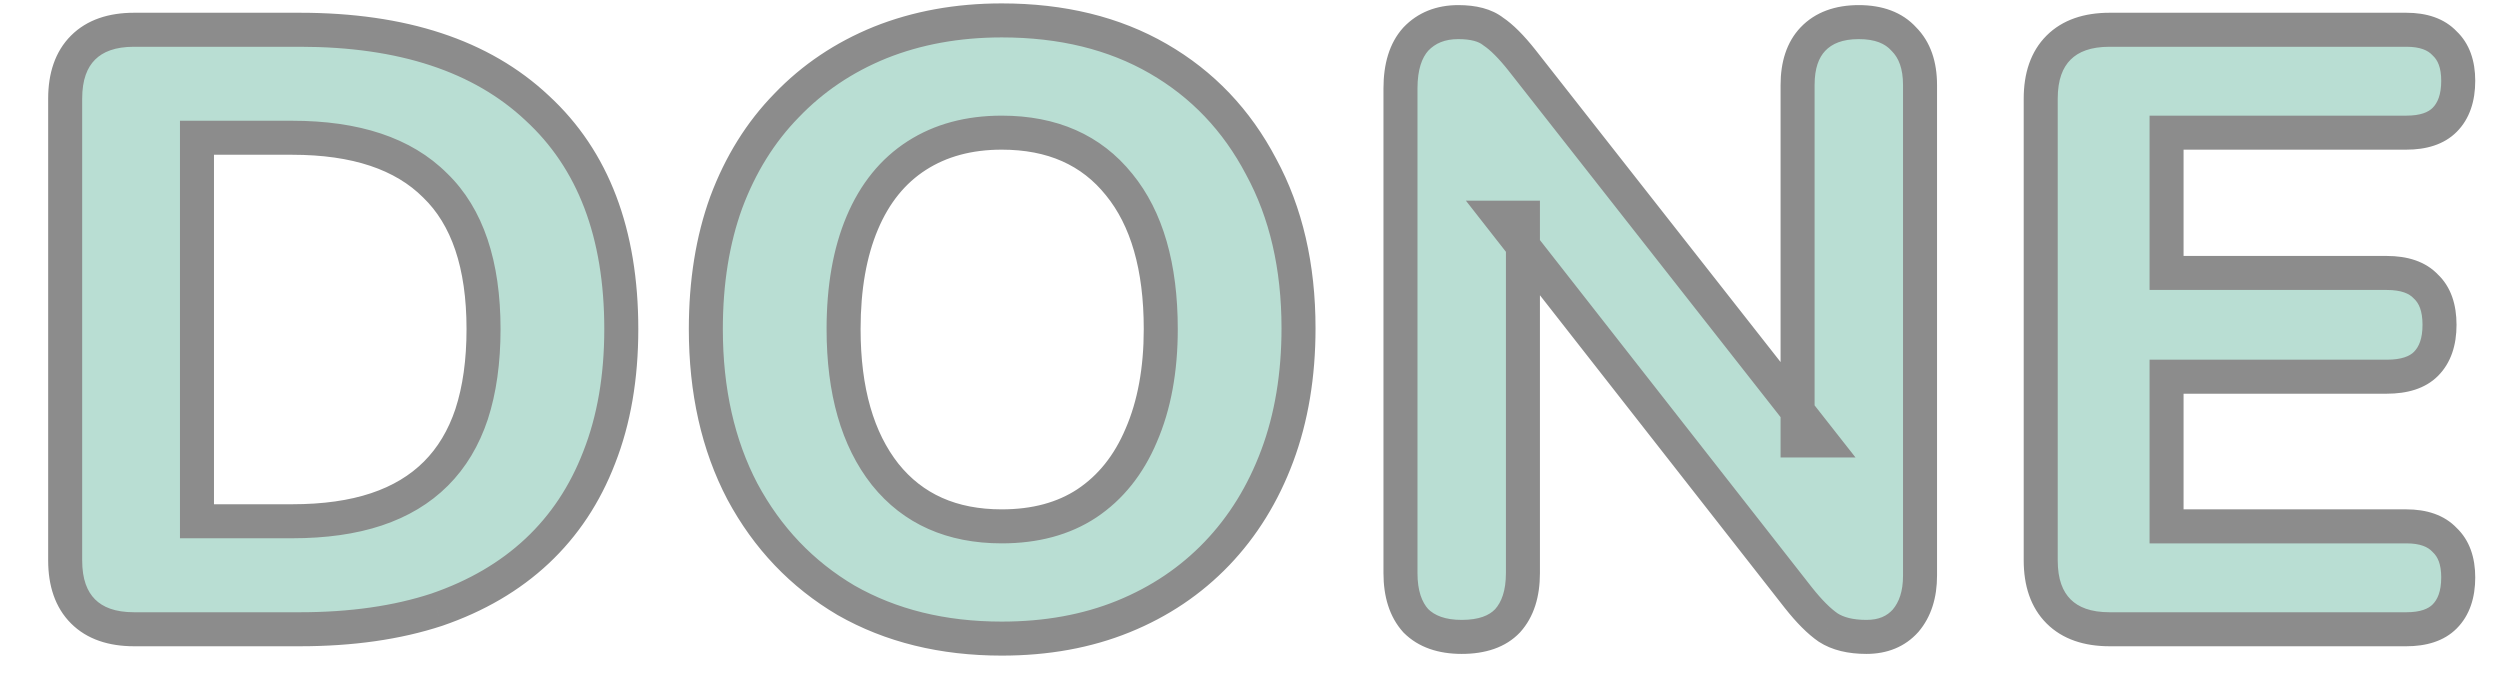 <svg width="147" height="41" viewBox="0 0 147 41" fill="none" xmlns="http://www.w3.org/2000/svg">
<path d="M7.882 37C6.582 37 5.582 36.65 4.882 35.95C4.182 35.25 3.832 34.25 3.832 32.95V5.8C3.832 4.5 4.182 3.5 4.882 2.8C5.582 2.1 6.582 1.75 7.882 1.75H17.632C23.666 1.75 28.316 3.283 31.582 6.35C34.882 9.383 36.532 13.717 36.532 19.35C36.532 22.183 36.099 24.7 35.232 26.9C34.399 29.067 33.182 30.9 31.582 32.4C29.982 33.9 28.016 35.05 25.682 35.85C23.349 36.617 20.666 37 17.632 37H7.882ZM11.582 30.65H17.182C19.082 30.65 20.732 30.417 22.132 29.95C23.532 29.483 24.699 28.783 25.632 27.85C26.566 26.917 27.266 25.75 27.732 24.35C28.199 22.917 28.432 21.25 28.432 19.35C28.432 15.55 27.482 12.733 25.582 10.9C23.716 9.033 20.916 8.1 17.182 8.1H11.582V30.65ZM58.903 37.55C55.436 37.55 52.386 36.8 49.753 35.3C47.153 33.767 45.12 31.633 43.653 28.9C42.22 26.167 41.503 22.983 41.503 19.35C41.503 16.583 41.903 14.1 42.703 11.9C43.536 9.667 44.72 7.767 46.253 6.2C47.786 4.6 49.62 3.367 51.753 2.5C53.92 1.633 56.303 1.2 58.903 1.2C62.436 1.2 65.503 1.95 68.103 3.45C70.703 4.95 72.72 7.067 74.153 9.8C75.62 12.5 76.353 15.667 76.353 19.3C76.353 22.067 75.936 24.567 75.103 26.8C74.27 29.033 73.086 30.95 71.553 32.55C70.02 34.15 68.186 35.383 66.053 36.25C63.92 37.117 61.536 37.55 58.903 37.55ZM58.903 30.95C60.87 30.95 62.536 30.5 63.903 29.6C65.303 28.667 66.37 27.333 67.103 25.6C67.87 23.833 68.253 21.75 68.253 19.35C68.253 15.683 67.436 12.85 65.803 10.85C64.17 8.817 61.87 7.8 58.903 7.8C56.97 7.8 55.303 8.25 53.903 9.15C52.503 10.05 51.436 11.367 50.703 13.1C49.97 14.833 49.603 16.917 49.603 19.35C49.603 22.983 50.42 25.833 52.053 27.9C53.686 29.933 55.97 30.95 58.903 30.95ZM85.948 37.45C84.781 37.45 83.881 37.133 83.248 36.5C82.648 35.833 82.348 34.9 82.348 33.7V5.2C82.348 3.933 82.648 2.967 83.248 2.3C83.881 1.633 84.715 1.3 85.748 1.3C86.648 1.3 87.331 1.483 87.798 1.85C88.298 2.183 88.865 2.75 89.498 3.55L107.048 25.9H105.698V5C105.698 3.833 105.998 2.933 106.598 2.3C107.231 1.633 108.131 1.3 109.298 1.3C110.465 1.3 111.348 1.633 111.948 2.3C112.581 2.933 112.898 3.833 112.898 5V33.85C112.898 34.95 112.615 35.833 112.048 36.5C111.481 37.133 110.715 37.45 109.748 37.45C108.815 37.45 108.065 37.267 107.498 36.9C106.965 36.533 106.381 35.95 105.748 35.15L88.248 12.8H89.548V33.7C89.548 34.9 89.248 35.833 88.648 36.5C88.048 37.133 87.148 37.45 85.948 37.45ZM124.044 37C122.744 37 121.744 36.65 121.044 35.95C120.344 35.25 119.994 34.25 119.994 32.95V5.8C119.994 4.5 120.344 3.5 121.044 2.8C121.744 2.1 122.744 1.75 124.044 1.75H141.494C142.494 1.75 143.244 2.017 143.744 2.55C144.278 3.05 144.544 3.783 144.544 4.75C144.544 5.75 144.278 6.517 143.744 7.05C143.244 7.55 142.494 7.8 141.494 7.8H127.394V16.05H140.344C141.378 16.05 142.144 16.317 142.644 16.85C143.178 17.35 143.444 18.1 143.444 19.1C143.444 20.1 143.178 20.867 142.644 21.4C142.144 21.9 141.378 22.15 140.344 22.15H127.394V30.95H141.494C142.494 30.95 143.244 31.217 143.744 31.75C144.278 32.25 144.544 32.983 144.544 33.95C144.544 34.95 144.278 35.717 143.744 36.25C143.244 36.75 142.494 37 141.494 37H124.044Z" fill="#B9DED3"/>
<path d="M4.882 35.95L5.589 35.243L5.589 35.243L4.882 35.95ZM4.882 2.8L5.589 3.507L5.589 3.507L4.882 2.8ZM31.582 6.35L30.898 7.079L30.905 7.086L31.582 6.35ZM35.232 26.9L34.302 26.534L34.299 26.541L35.232 26.9ZM31.582 32.4L32.266 33.13L32.266 33.13L31.582 32.4ZM25.682 35.85L25.994 36.8L26.007 36.796L25.682 35.85ZM11.582 30.65H10.582V31.65H11.582V30.65ZM22.132 29.95L21.816 29.001L21.816 29.001L22.132 29.95ZM25.632 27.85L24.925 27.143L24.925 27.143L25.632 27.85ZM27.732 24.35L28.681 24.666L28.683 24.66L27.732 24.35ZM25.582 10.9L24.875 11.607L24.881 11.613L24.888 11.62L25.582 10.9ZM11.582 8.1V7.1H10.582V8.1H11.582ZM7.882 36C6.761 36 6.049 35.702 5.589 35.243L4.175 36.657C5.116 37.598 6.403 38 7.882 38V36ZM5.589 35.243C5.13 34.784 4.832 34.071 4.832 32.95H2.832C2.832 34.429 3.234 35.716 4.175 36.657L5.589 35.243ZM4.832 32.95V5.8H2.832V32.95H4.832ZM4.832 5.8C4.832 4.679 5.13 3.966 5.589 3.507L4.175 2.093C3.234 3.034 2.832 4.321 2.832 5.8H4.832ZM5.589 3.507C6.049 3.048 6.761 2.75 7.882 2.75V0.75C6.403 0.75 5.116 1.152 4.175 2.093L5.589 3.507ZM7.882 2.75H17.632V0.75H7.882V2.75ZM17.632 2.75C23.501 2.75 27.873 4.24 30.898 7.079L32.267 5.621C28.758 2.327 23.83 0.75 17.632 0.75V2.75ZM30.905 7.086C33.949 9.884 35.532 13.92 35.532 19.35H37.532C37.532 13.514 35.815 8.883 32.259 5.614L30.905 7.086ZM35.532 19.35C35.532 22.082 35.114 24.471 34.302 26.534L36.163 27.267C37.083 24.929 37.532 22.285 37.532 19.35H35.532ZM34.299 26.541C33.516 28.575 32.382 30.28 30.898 31.671L32.266 33.13C33.983 31.52 35.281 29.558 36.166 27.259L34.299 26.541ZM30.898 31.671C29.414 33.062 27.574 34.144 25.358 34.904L26.007 36.796C28.457 35.956 30.551 34.738 32.266 33.13L30.898 31.671ZM25.37 34.9C23.158 35.627 20.583 36 17.632 36V38C20.748 38 23.54 37.606 25.994 36.8L25.37 34.9ZM17.632 36H7.882V38H17.632V36ZM11.582 31.65H17.182V29.65H11.582V31.65ZM17.182 31.65C19.16 31.65 20.922 31.407 22.448 30.899L21.816 29.001C20.543 29.426 19.004 29.65 17.182 29.65V31.65ZM22.448 30.899C23.978 30.389 25.284 29.613 26.339 28.557L24.925 27.143C24.114 27.954 23.086 28.578 21.816 29.001L22.448 30.899ZM26.339 28.557C27.395 27.502 28.171 26.196 28.681 24.666L26.784 24.034C26.36 25.304 25.736 26.332 24.925 27.143L26.339 28.557ZM28.683 24.66C29.189 23.104 29.432 21.329 29.432 19.35H27.432C27.432 21.171 27.208 22.729 26.781 24.04L28.683 24.66ZM29.432 19.35C29.432 15.399 28.444 12.272 26.277 10.18L24.888 11.62C26.52 13.195 27.432 15.701 27.432 19.35H29.432ZM26.289 10.193C24.169 8.073 21.07 7.1 17.182 7.1V9.1C20.761 9.1 23.262 9.994 24.875 11.607L26.289 10.193ZM17.182 7.1H11.582V9.1H17.182V7.1ZM10.582 8.1V30.65H12.582V8.1H10.582ZM49.753 35.3L49.245 36.161L49.251 36.165L49.258 36.169L49.753 35.3ZM43.653 28.9L42.767 29.364L42.772 29.373L43.653 28.9ZM42.703 11.9L41.766 11.55L41.763 11.558L42.703 11.9ZM46.253 6.2L46.968 6.899L46.975 6.892L46.253 6.2ZM51.753 2.5L51.382 1.572L51.377 1.574L51.753 2.5ZM68.103 3.45L67.603 4.316L67.603 4.316L68.103 3.45ZM74.153 9.8L73.267 10.264L73.271 10.271L73.274 10.277L74.153 9.8ZM75.103 26.8L76.04 27.15L76.04 27.15L75.103 26.8ZM71.553 32.55L72.275 33.242L72.275 33.242L71.553 32.55ZM66.053 36.25L65.677 35.324L65.677 35.324L66.053 36.25ZM63.903 29.6L64.453 30.435L64.458 30.432L63.903 29.6ZM67.103 25.6L66.186 25.202L66.182 25.21L67.103 25.6ZM65.803 10.85L65.023 11.476L65.028 11.482L65.803 10.85ZM50.703 13.1L51.624 13.49L51.624 13.49L50.703 13.1ZM52.053 27.9L51.268 28.52L51.273 28.526L52.053 27.9ZM58.903 36.55C55.584 36.55 52.71 35.833 50.248 34.431L49.258 36.169C52.063 37.767 55.288 38.55 58.903 38.55V36.55ZM50.261 34.439C47.823 33.001 45.917 31.004 44.534 28.427L42.772 29.373C44.322 32.263 46.483 34.532 49.245 36.161L50.261 34.439ZM44.538 28.436C43.193 25.869 42.503 22.85 42.503 19.35H40.503C40.503 23.116 41.247 26.464 42.767 29.364L44.538 28.436ZM42.503 19.35C42.503 16.679 42.889 14.314 43.643 12.242L41.763 11.558C40.917 13.886 40.503 16.488 40.503 19.35H42.503ZM43.64 12.25C44.429 10.136 45.54 8.358 46.968 6.899L45.538 5.501C43.899 7.175 42.644 9.198 41.766 11.55L43.64 12.25ZM46.975 6.892C48.407 5.398 50.121 4.242 52.129 3.426L51.377 1.574C49.118 2.491 47.166 3.802 45.531 5.508L46.975 6.892ZM52.124 3.428C54.16 2.614 56.416 2.2 58.903 2.2V0.2C56.19 0.2 53.679 0.653 51.382 1.572L52.124 3.428ZM58.903 2.2C62.292 2.2 65.18 2.918 67.603 4.316L68.603 2.584C65.826 0.982 62.58 0.2 58.903 0.2V2.2ZM67.603 4.316C70.034 5.719 71.919 7.694 73.267 10.264L75.039 9.336C73.52 6.439 71.372 4.181 68.603 2.584L67.603 4.316ZM73.274 10.277C74.648 12.806 75.353 15.803 75.353 19.3H77.353C77.353 15.53 76.591 12.194 75.032 9.323L73.274 10.277ZM75.353 19.3C75.353 21.966 74.951 24.345 74.166 26.45L76.04 27.15C76.921 24.788 77.353 22.167 77.353 19.3H75.353ZM74.166 26.45C73.377 28.566 72.263 30.364 70.831 31.858L72.275 33.242C73.909 31.536 75.163 29.501 76.04 27.15L74.166 26.45ZM70.831 31.858C69.399 33.352 67.685 34.508 65.677 35.324L66.429 37.176C68.688 36.259 70.64 34.947 72.275 33.242L70.831 31.858ZM65.677 35.324C63.679 36.135 61.426 36.55 58.903 36.55V38.55C61.647 38.55 64.16 38.098 66.429 37.176L65.677 35.324ZM58.903 31.95C61.025 31.95 62.892 31.463 64.453 30.435L63.353 28.765C62.18 29.537 60.714 29.95 58.903 29.95V31.95ZM64.458 30.432C66.039 29.378 67.224 27.881 68.024 25.99L66.182 25.21C65.516 26.786 64.567 27.956 63.348 28.768L64.458 30.432ZM68.02 25.998C68.853 24.079 69.253 21.854 69.253 19.35H67.253C67.253 21.646 66.886 23.588 66.186 25.202L68.02 25.998ZM69.253 19.35C69.253 15.548 68.407 12.458 66.578 10.217L65.028 11.482C66.465 13.242 67.253 15.819 67.253 19.35H69.253ZM66.583 10.224C64.732 7.92 62.126 6.8 58.903 6.8V8.8C61.614 8.8 63.607 9.714 65.023 11.476L66.583 10.224ZM58.903 6.8C56.809 6.8 54.948 7.289 53.362 8.309L54.444 9.991C55.658 9.211 57.13 8.8 58.903 8.8V6.8ZM53.362 8.309C51.771 9.332 50.583 10.817 49.782 12.71L51.624 13.49C52.289 11.916 53.234 10.768 54.444 9.991L53.362 8.309ZM49.782 12.71C48.984 14.597 48.603 16.82 48.603 19.35H50.603C50.603 17.013 50.956 15.069 51.624 13.49L49.782 12.71ZM48.603 19.35C48.603 23.124 49.451 26.221 51.268 28.52L52.837 27.28C51.388 25.446 50.603 22.843 50.603 19.35H48.603ZM51.273 28.526C53.122 30.827 55.709 31.95 58.903 31.95V29.95C56.23 29.95 54.251 29.039 52.833 27.274L51.273 28.526ZM83.248 36.5L82.505 37.169L82.522 37.188L82.541 37.207L83.248 36.5ZM83.248 2.3L82.523 1.611L82.514 1.621L82.505 1.631L83.248 2.3ZM87.798 1.85L87.18 2.636L87.211 2.66L87.243 2.682L87.798 1.85ZM89.498 3.55L90.284 2.932L90.282 2.929L89.498 3.55ZM107.048 25.9V26.9H109.105L107.834 25.282L107.048 25.9ZM105.698 25.9H104.698V26.9H105.698V25.9ZM106.598 2.3L105.873 1.611L105.872 1.612L106.598 2.3ZM111.948 2.3L111.205 2.969L111.222 2.989L111.241 3.007L111.948 2.3ZM112.048 36.5L112.793 37.167L112.802 37.157L112.81 37.148L112.048 36.5ZM107.498 36.9L106.931 37.724L106.943 37.732L106.955 37.74L107.498 36.9ZM105.748 35.15L104.96 35.767L104.964 35.771L105.748 35.15ZM88.248 12.8V11.8H86.195L87.46 13.416L88.248 12.8ZM89.548 12.8H90.548V11.8H89.548V12.8ZM88.648 36.5L89.374 37.188L89.383 37.178L89.391 37.169L88.648 36.5ZM85.948 36.45C84.963 36.45 84.349 36.187 83.955 35.793L82.541 37.207C83.413 38.08 84.6 38.45 85.948 38.45V36.45ZM83.991 35.831C83.606 35.403 83.348 34.738 83.348 33.7H81.348C81.348 35.062 81.69 36.264 82.505 37.169L83.991 35.831ZM83.348 33.7V5.2H81.348V33.7H83.348ZM83.348 5.2C83.348 4.079 83.614 3.388 83.991 2.969L82.505 1.631C81.682 2.545 81.348 3.788 81.348 5.2H83.348ZM83.973 2.989C84.393 2.546 84.951 2.3 85.748 2.3V0.3C84.478 0.3 83.369 0.72 82.523 1.611L83.973 2.989ZM85.748 2.3C86.534 2.3 86.96 2.463 87.18 2.636L88.416 1.064C87.702 0.503 86.762 0.3 85.748 0.3V2.3ZM87.243 2.682C87.616 2.931 88.107 3.404 88.714 4.171L90.282 2.929C89.622 2.096 88.98 1.436 88.353 1.018L87.243 2.682ZM88.711 4.168L106.261 26.518L107.834 25.282L90.284 2.932L88.711 4.168ZM107.048 24.9H105.698V26.9H107.048V24.9ZM106.698 25.9V5H104.698V25.9H106.698ZM106.698 5C106.698 4.001 106.952 3.38 107.324 2.988L105.872 1.612C105.043 2.487 104.698 3.666 104.698 5H106.698ZM107.323 2.989C107.72 2.571 108.327 2.3 109.298 2.3V0.3C107.935 0.3 106.743 0.696 105.873 1.611L107.323 2.989ZM109.298 2.3C110.271 2.3 110.847 2.572 111.205 2.969L112.691 1.631C111.848 0.695 110.658 0.3 109.298 0.3V2.3ZM111.241 3.007C111.635 3.401 111.898 4.015 111.898 5H113.898C113.898 3.652 113.528 2.466 112.655 1.593L111.241 3.007ZM111.898 5V33.85H113.898V5H111.898ZM111.898 33.85C111.898 34.776 111.663 35.409 111.286 35.852L112.81 37.148C113.566 36.258 113.898 35.124 113.898 33.85H111.898ZM111.303 35.833C110.953 36.224 110.473 36.45 109.748 36.45V38.45C110.956 38.45 112.01 38.042 112.793 37.167L111.303 35.833ZM109.748 36.45C108.936 36.45 108.395 36.289 108.041 36.06L106.955 37.74C107.734 38.244 108.693 38.45 109.748 38.45V36.45ZM108.064 36.076C107.647 35.789 107.135 35.291 106.532 34.529L104.964 35.771C105.628 36.609 106.283 37.278 106.931 37.724L108.064 36.076ZM106.535 34.533L89.035 12.184L87.46 13.416L104.96 35.767L106.535 34.533ZM88.248 13.8H89.548V11.8H88.248V13.8ZM88.548 12.8V33.7H90.548V12.8H88.548ZM88.548 33.7C88.548 34.738 88.29 35.403 87.905 35.831L89.391 37.169C90.206 36.264 90.548 35.062 90.548 33.7H88.548ZM87.922 35.812C87.573 36.18 86.98 36.45 85.948 36.45V38.45C87.316 38.45 88.523 38.086 89.374 37.188L87.922 35.812ZM121.044 35.95L121.751 35.243L121.751 35.243L121.044 35.95ZM121.044 2.8L121.751 3.507L121.751 3.507L121.044 2.8ZM143.744 2.55L143.015 3.234L143.037 3.257L143.06 3.28L143.744 2.55ZM143.744 7.05L143.037 6.343L143.037 6.343L143.744 7.05ZM127.394 7.8V6.8H126.394V7.8H127.394ZM127.394 16.05H126.394V17.05H127.394V16.05ZM142.644 16.85L141.915 17.534L141.937 17.558L141.96 17.579L142.644 16.85ZM142.644 21.4L143.351 22.107L143.351 22.107L142.644 21.4ZM127.394 22.15V21.15H126.394V22.15H127.394ZM127.394 30.95H126.394V31.95H127.394V30.95ZM143.744 31.75L143.015 32.434L143.037 32.458L143.06 32.48L143.744 31.75ZM143.744 36.25L143.037 35.543L143.037 35.543L143.744 36.25ZM124.044 36C122.923 36 122.211 35.702 121.751 35.243L120.337 36.657C121.278 37.598 122.565 38 124.044 38V36ZM121.751 35.243C121.292 34.784 120.994 34.071 120.994 32.95H118.994C118.994 34.429 119.396 35.716 120.337 36.657L121.751 35.243ZM120.994 32.95V5.8H118.994V32.95H120.994ZM120.994 5.8C120.994 4.679 121.292 3.966 121.751 3.507L120.337 2.093C119.396 3.034 118.994 4.321 118.994 5.8H120.994ZM121.751 3.507C122.211 3.048 122.923 2.75 124.044 2.75V0.75C122.565 0.75 121.278 1.152 120.337 2.093L121.751 3.507ZM124.044 2.75H141.494V0.75H124.044V2.75ZM141.494 2.75C142.323 2.75 142.765 2.968 143.015 3.234L144.474 1.866C143.723 1.065 142.666 0.75 141.494 0.75V2.75ZM143.06 3.28C143.333 3.535 143.544 3.966 143.544 4.75H145.544C145.544 3.6 145.222 2.565 144.428 1.82L143.06 3.28ZM143.544 4.75C143.544 5.574 143.328 6.052 143.037 6.343L144.451 7.757C145.227 6.981 145.544 5.926 145.544 4.75H143.544ZM143.037 6.343C142.791 6.589 142.34 6.8 141.494 6.8V8.8C142.648 8.8 143.698 8.511 144.451 7.757L143.037 6.343ZM141.494 6.8H127.394V8.8H141.494V6.8ZM126.394 7.8V16.05H128.394V7.8H126.394ZM127.394 17.05H140.344V15.05H127.394V17.05ZM140.344 17.05C141.218 17.05 141.671 17.274 141.915 17.534L143.374 16.166C142.618 15.359 141.537 15.05 140.344 15.05V17.05ZM141.96 17.579C142.226 17.829 142.444 18.271 142.444 19.1H144.444C144.444 17.929 144.129 16.871 143.328 16.12L141.96 17.579ZM142.444 19.1C142.444 19.924 142.228 20.402 141.937 20.693L143.351 22.107C144.127 21.331 144.444 20.276 144.444 19.1H142.444ZM141.937 20.693C141.696 20.934 141.235 21.15 140.344 21.15V23.15C141.521 23.15 142.592 22.866 143.351 22.107L141.937 20.693ZM140.344 21.15H127.394V23.15H140.344V21.15ZM126.394 22.15V30.95H128.394V22.15H126.394ZM127.394 31.95H141.494V29.95H127.394V31.95ZM141.494 31.95C142.323 31.95 142.765 32.168 143.015 32.434L144.474 31.066C143.723 30.265 142.666 29.95 141.494 29.95V31.95ZM143.06 32.48C143.333 32.735 143.544 33.166 143.544 33.95H145.544C145.544 32.8 145.222 31.765 144.428 31.02L143.06 32.48ZM143.544 33.95C143.544 34.774 143.328 35.252 143.037 35.543L144.451 36.957C145.227 36.181 145.544 35.126 145.544 33.95H143.544ZM143.037 35.543C142.791 35.789 142.34 36 141.494 36V38C142.648 38 143.698 37.711 144.451 36.957L143.037 35.543ZM141.494 36H124.044V38H141.494V36Z" fill="#8C8C8C"/>
</svg>
